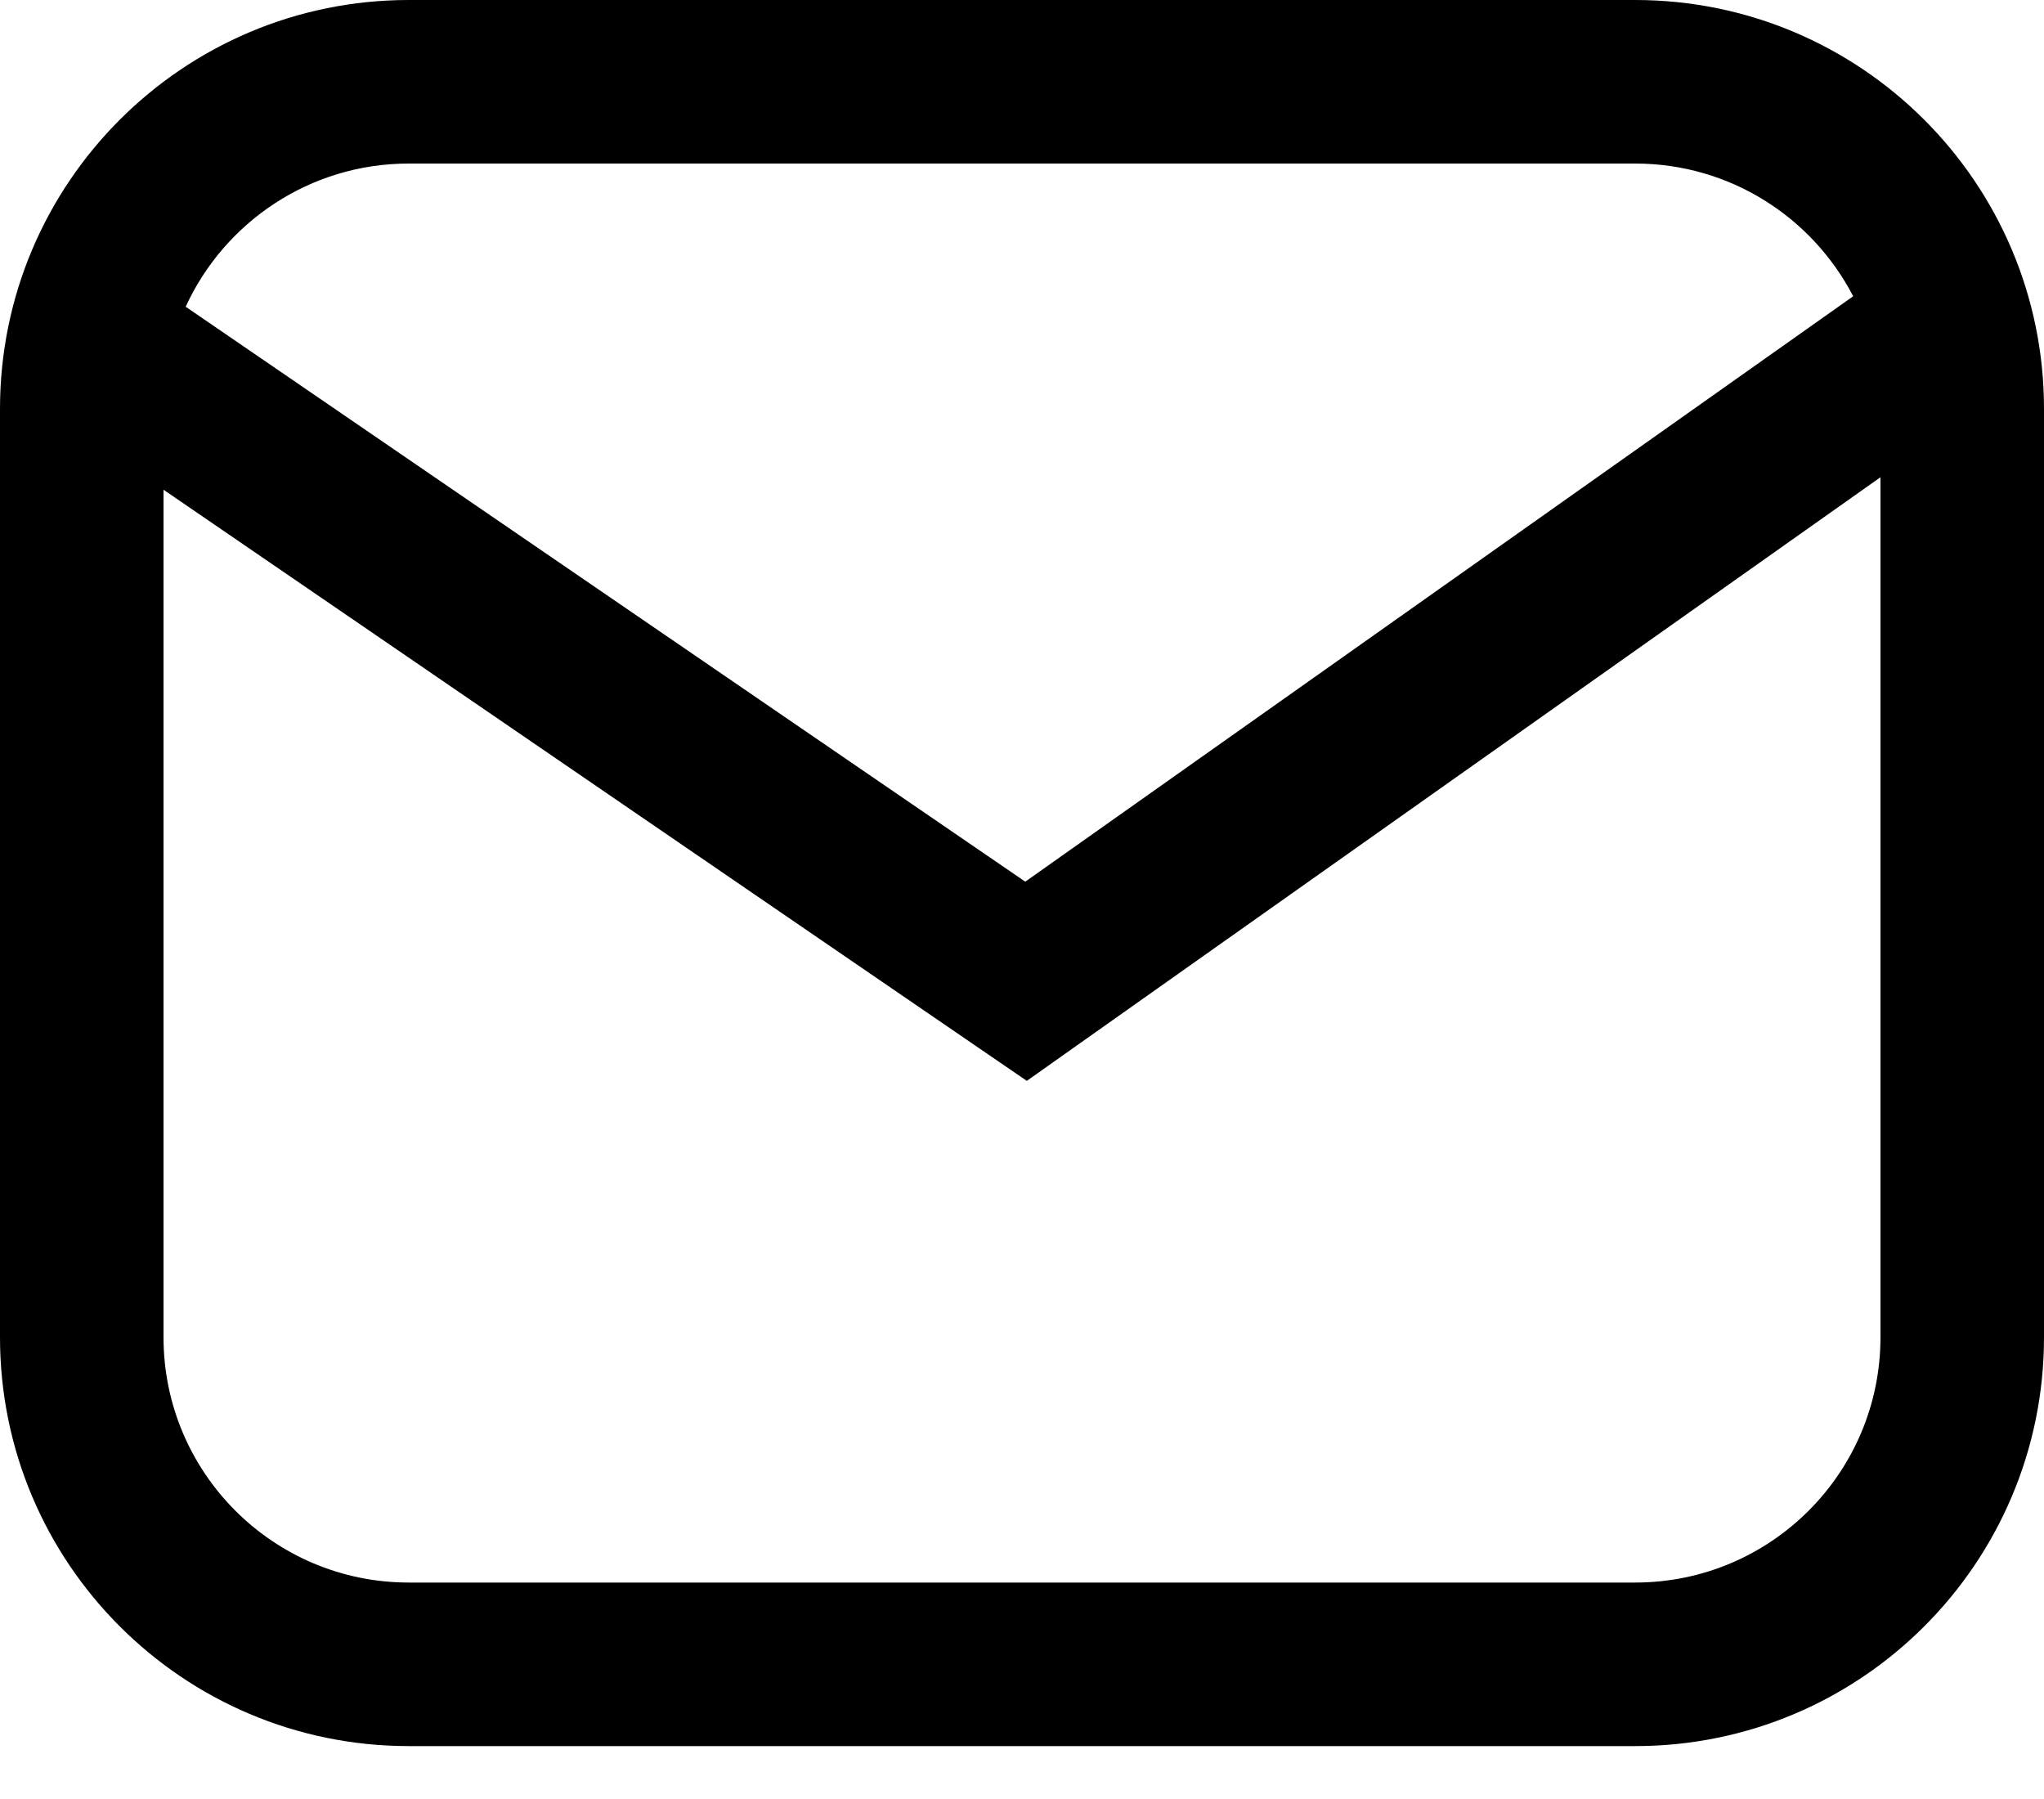 <svg width="25" height="22" viewBox="0 0 25 22" fill="none" xmlns="http://www.w3.org/2000/svg">
<path fill-rule="evenodd" clip-rule="evenodd" d="M5 2H20C21.16 2 22.167 2.659 22.666 3.623L12.54 10.782L2.271 3.751C2.745 2.718 3.789 2 5 2ZM2 5.989V16.353C2 18.01 3.343 19.353 5 19.353H20C21.657 19.353 23 18.01 23 16.353V5.836L13.127 12.816L12.559 13.218L11.985 12.825L2 5.989ZM0 5C0 2.239 2.239 0 5 0H20C22.761 0 25 2.239 25 5V16.353C25 19.115 22.761 21.353 20 21.353H5C2.239 21.353 0 19.115 0 16.353V5Z" fill="black"/>
</svg>
